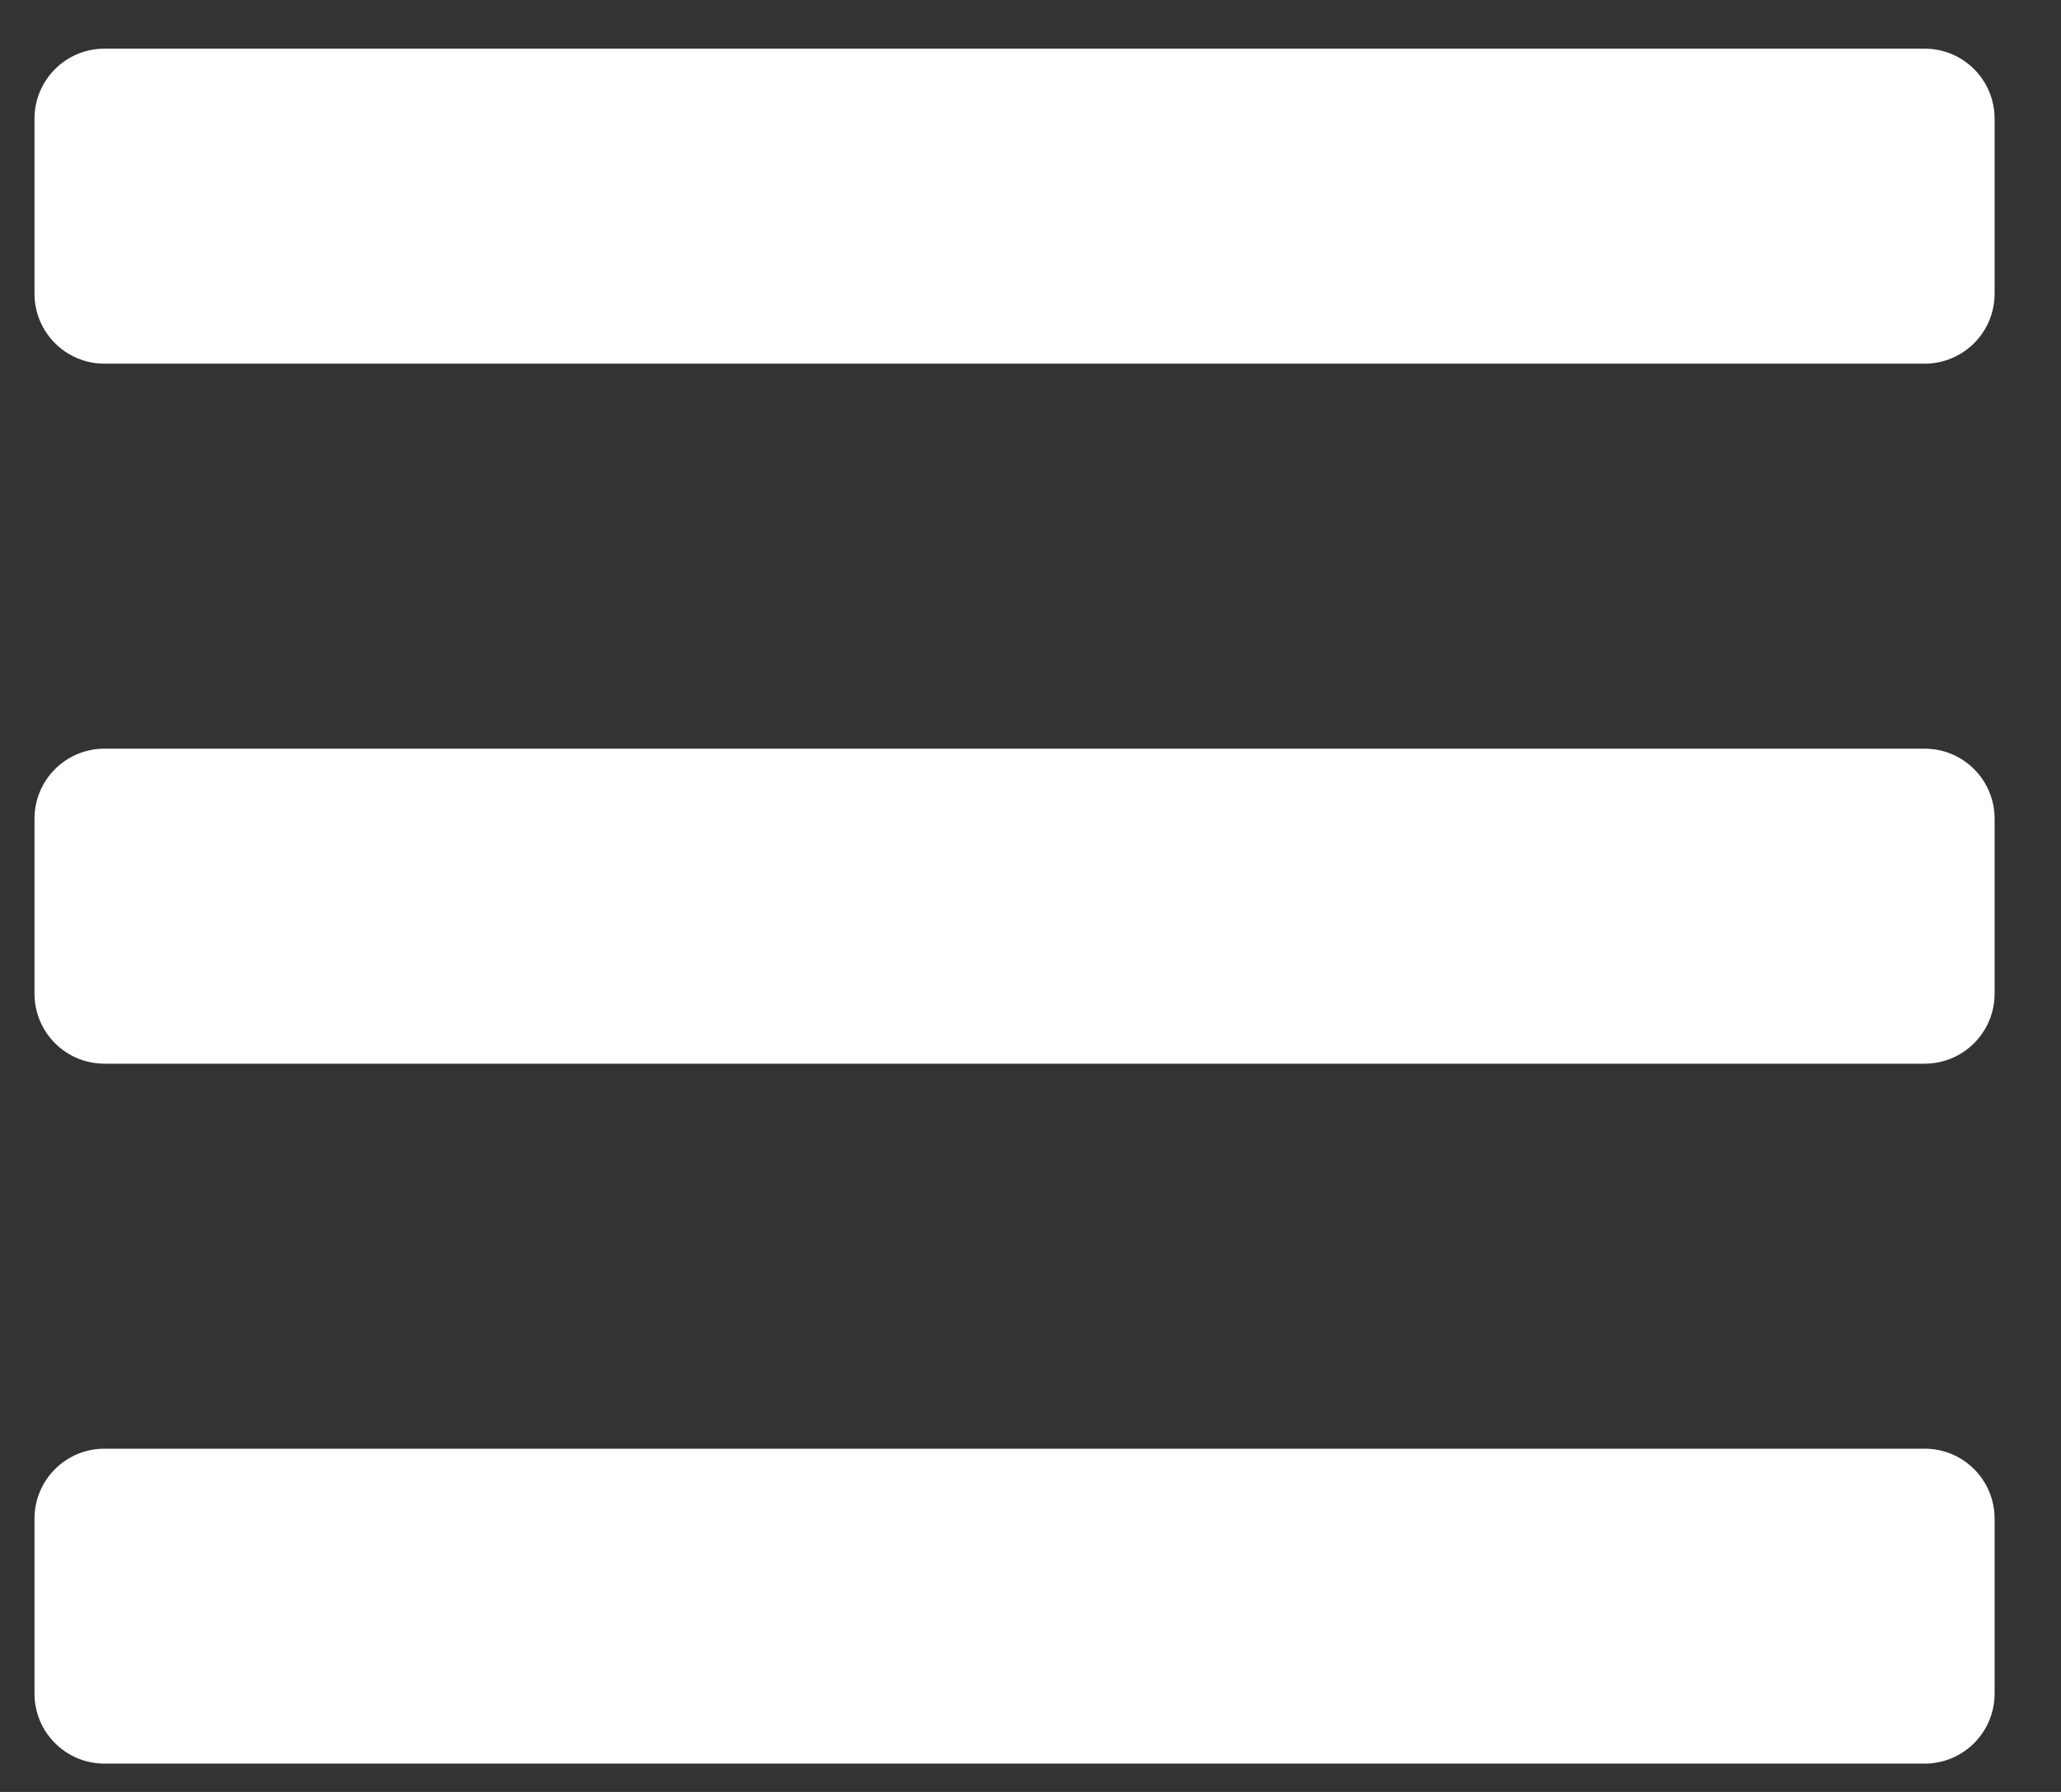 <svg width="23" height="20" viewBox="0 0 23 20" fill="none" xmlns="http://www.w3.org/2000/svg">
	<rect x="0" y="0" width="23" height="20" fill="#333333" stroke="none"/>
	<path d="M1.166 4.059H21.478C21.91 4.059 22.259 3.709 22.259 3.278V1.325C22.259 0.893 21.91 0.543 21.478 0.543H1.166C0.734 0.543 0.385 0.893 0.385 1.325V3.278C0.385 3.709 0.734 4.059 1.166 4.059ZM1.166 11.872H21.478C21.91 11.872 22.259 11.522 22.259 11.09V9.137C22.259 8.706 21.91 8.356 21.478 8.356H1.166C0.734 8.356 0.385 8.706 0.385 9.137V11.09C0.385 11.522 0.734 11.872 1.166 11.872ZM1.166 19.684H21.478C21.91 19.684 22.259 19.334 22.259 18.903V16.95C22.259 16.518 21.91 16.169 21.478 16.169H1.166C0.734 16.169 0.385 16.518 0.385 16.95V18.903C0.385 19.334 0.734 19.684 1.166 19.684Z" fill="white" />
</svg>
